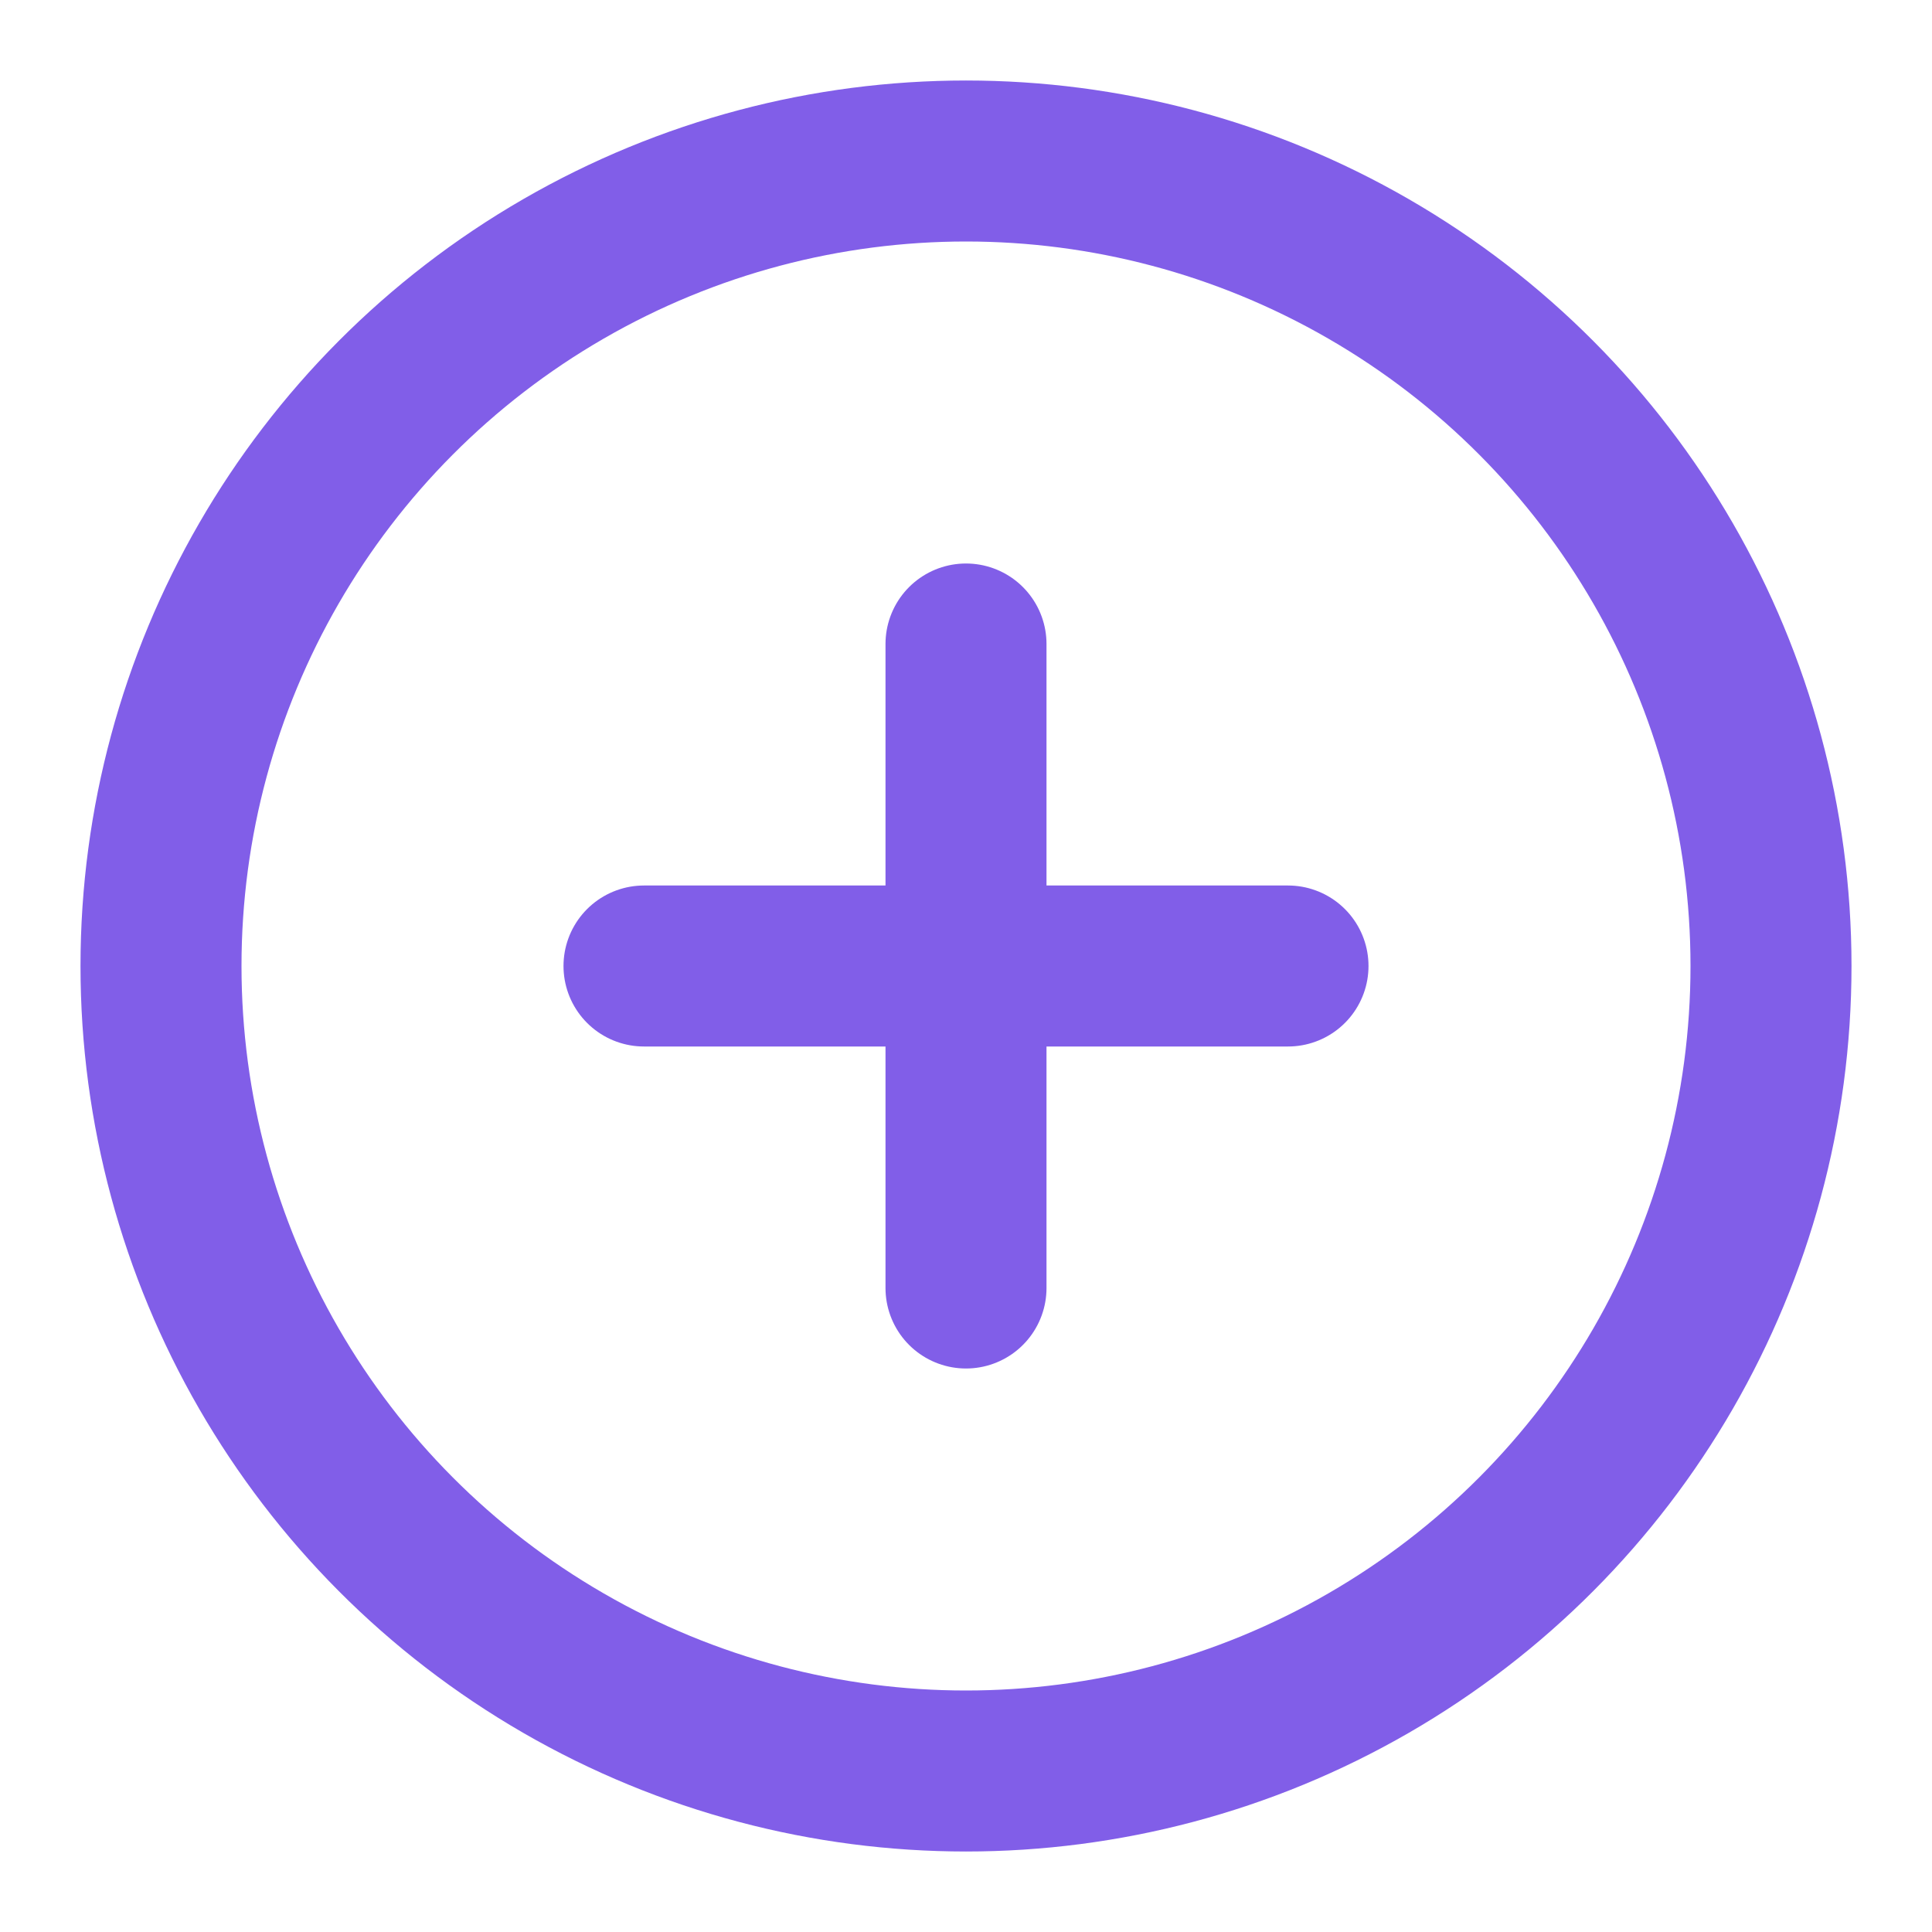 <svg xmlns="http://www.w3.org/2000/svg" width="24" height="24" viewBox="0 0 24 24" fill="none" stroke="#815EE8" stroke-width="2" stroke-linecap="round" stroke-linejoin="round" class="feather feather-plus-circle"><circle cx="12" cy="12" r="10"></circle><line x1="12" y1="8" x2="12" y2="16"></line><line x1="8" y1="12" x2="16" y2="12"></line></svg>